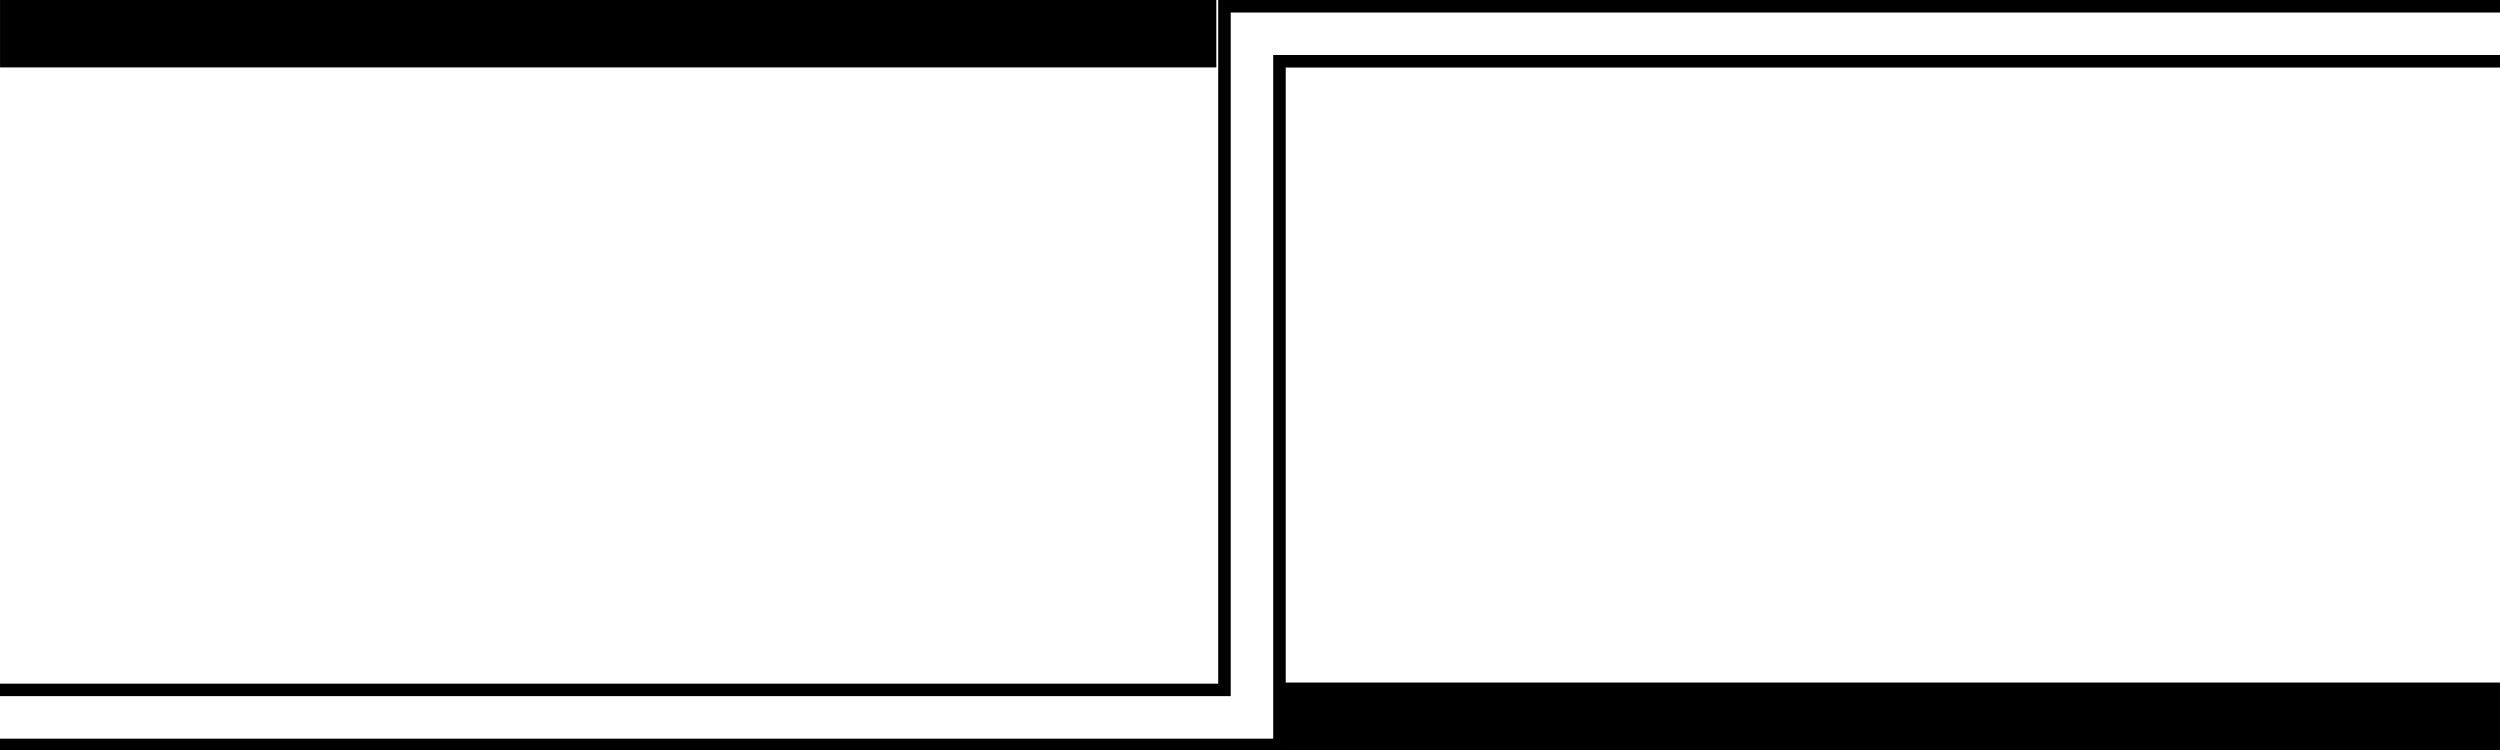 <svg class="valve-border" preserveAspectRatio="xMidYMid slice" width="600" height="180" version="1.1" viewBox="0 0 158.75 47.625" xmlns="http://www.w3.org/2000/svg">
  <defs>
    <clipPath id="clipPath5654">
      <path d="m291.91 0v163.82h-291.91v16.184h308.09v-163.82h291.91v-16.184h-291.91z" fill="#fff"/>
    </clipPath>
  </defs>
  <g transform="translate(160.89 1.6212e-5)">
    <path class="valve-border__path" transform="matrix(.265 0 0 .265 -160.89 -1.6212e-5)" d="m0 180h308.09v-163.82h291.91m0-16.184h-308.09v163.82h-291.91" clip-path="url(#clipPath5654)" fill="none" stroke="#000" stroke-width="6"/>
    <g transform="translate(8.012 -11.394)">
      <rect class="valve-border__rect" x="-168.9" y="11.394" width="77.234" height="4.282"/>
      <rect class="valve-border__rect" x="-87.387" y="54.736" width="77.234" height="4.282"/>
    </g>
  </g>
</svg>
